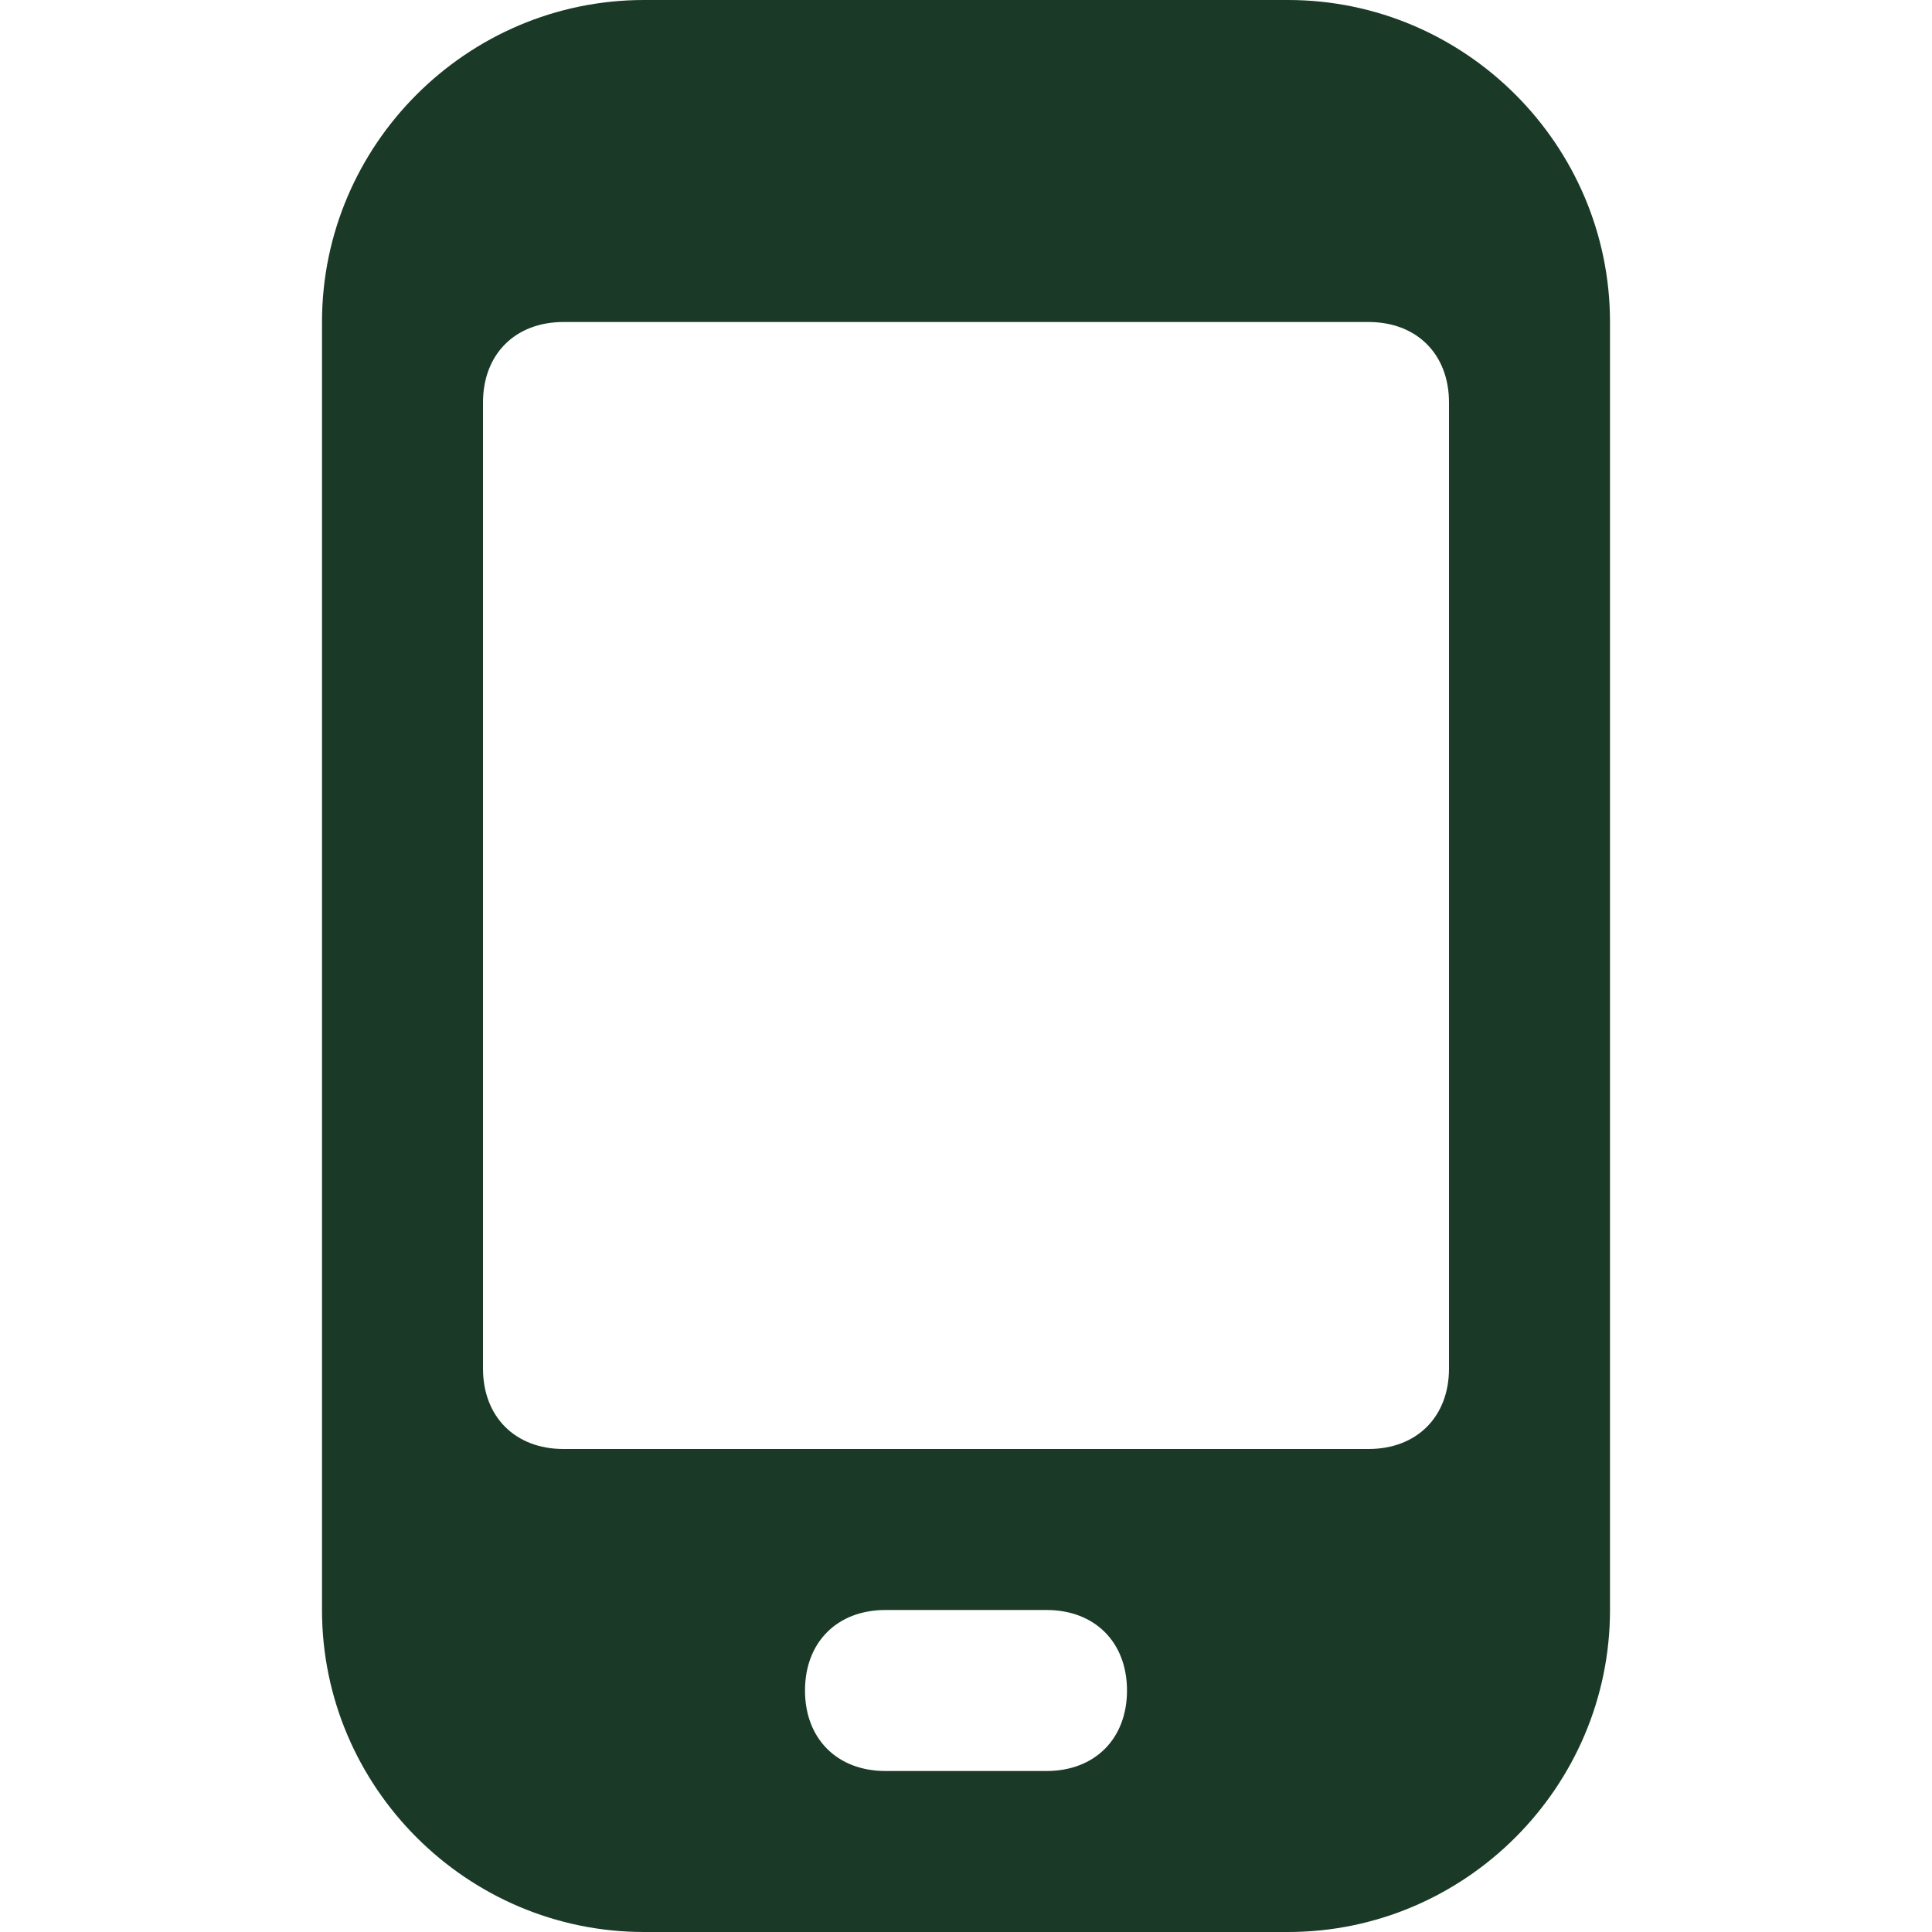 <svg
            width="24"
            height="24"
            viewBox="0 0 24 24"
            fill="none"
            xmlns="http://www.w3.org/2000/svg"
          >
            <path
              d="M20 4C20 1.8 18.2 0 16 0H8C5.8 0 4 1.8 4 4V20C4 22.2 5.8 24 8 24H16C18.2 24 20 22.2 20 20V4ZM13 22H11C10.4 22 10 21.6 10 21C10 20.4 10.4 20 11 20H13C13.6 20 14 20.4 14 21C14 21.6 13.6 22 13 22ZM18 17C18 17.6 17.6 18 17 18H7C6.4 18 6 17.6 6 17V5C6 4.4 6.4 4 7 4H17C17.6 4 18 4.4 18 5V17Z"
              fill="#1A3A27"
            />
          </svg>